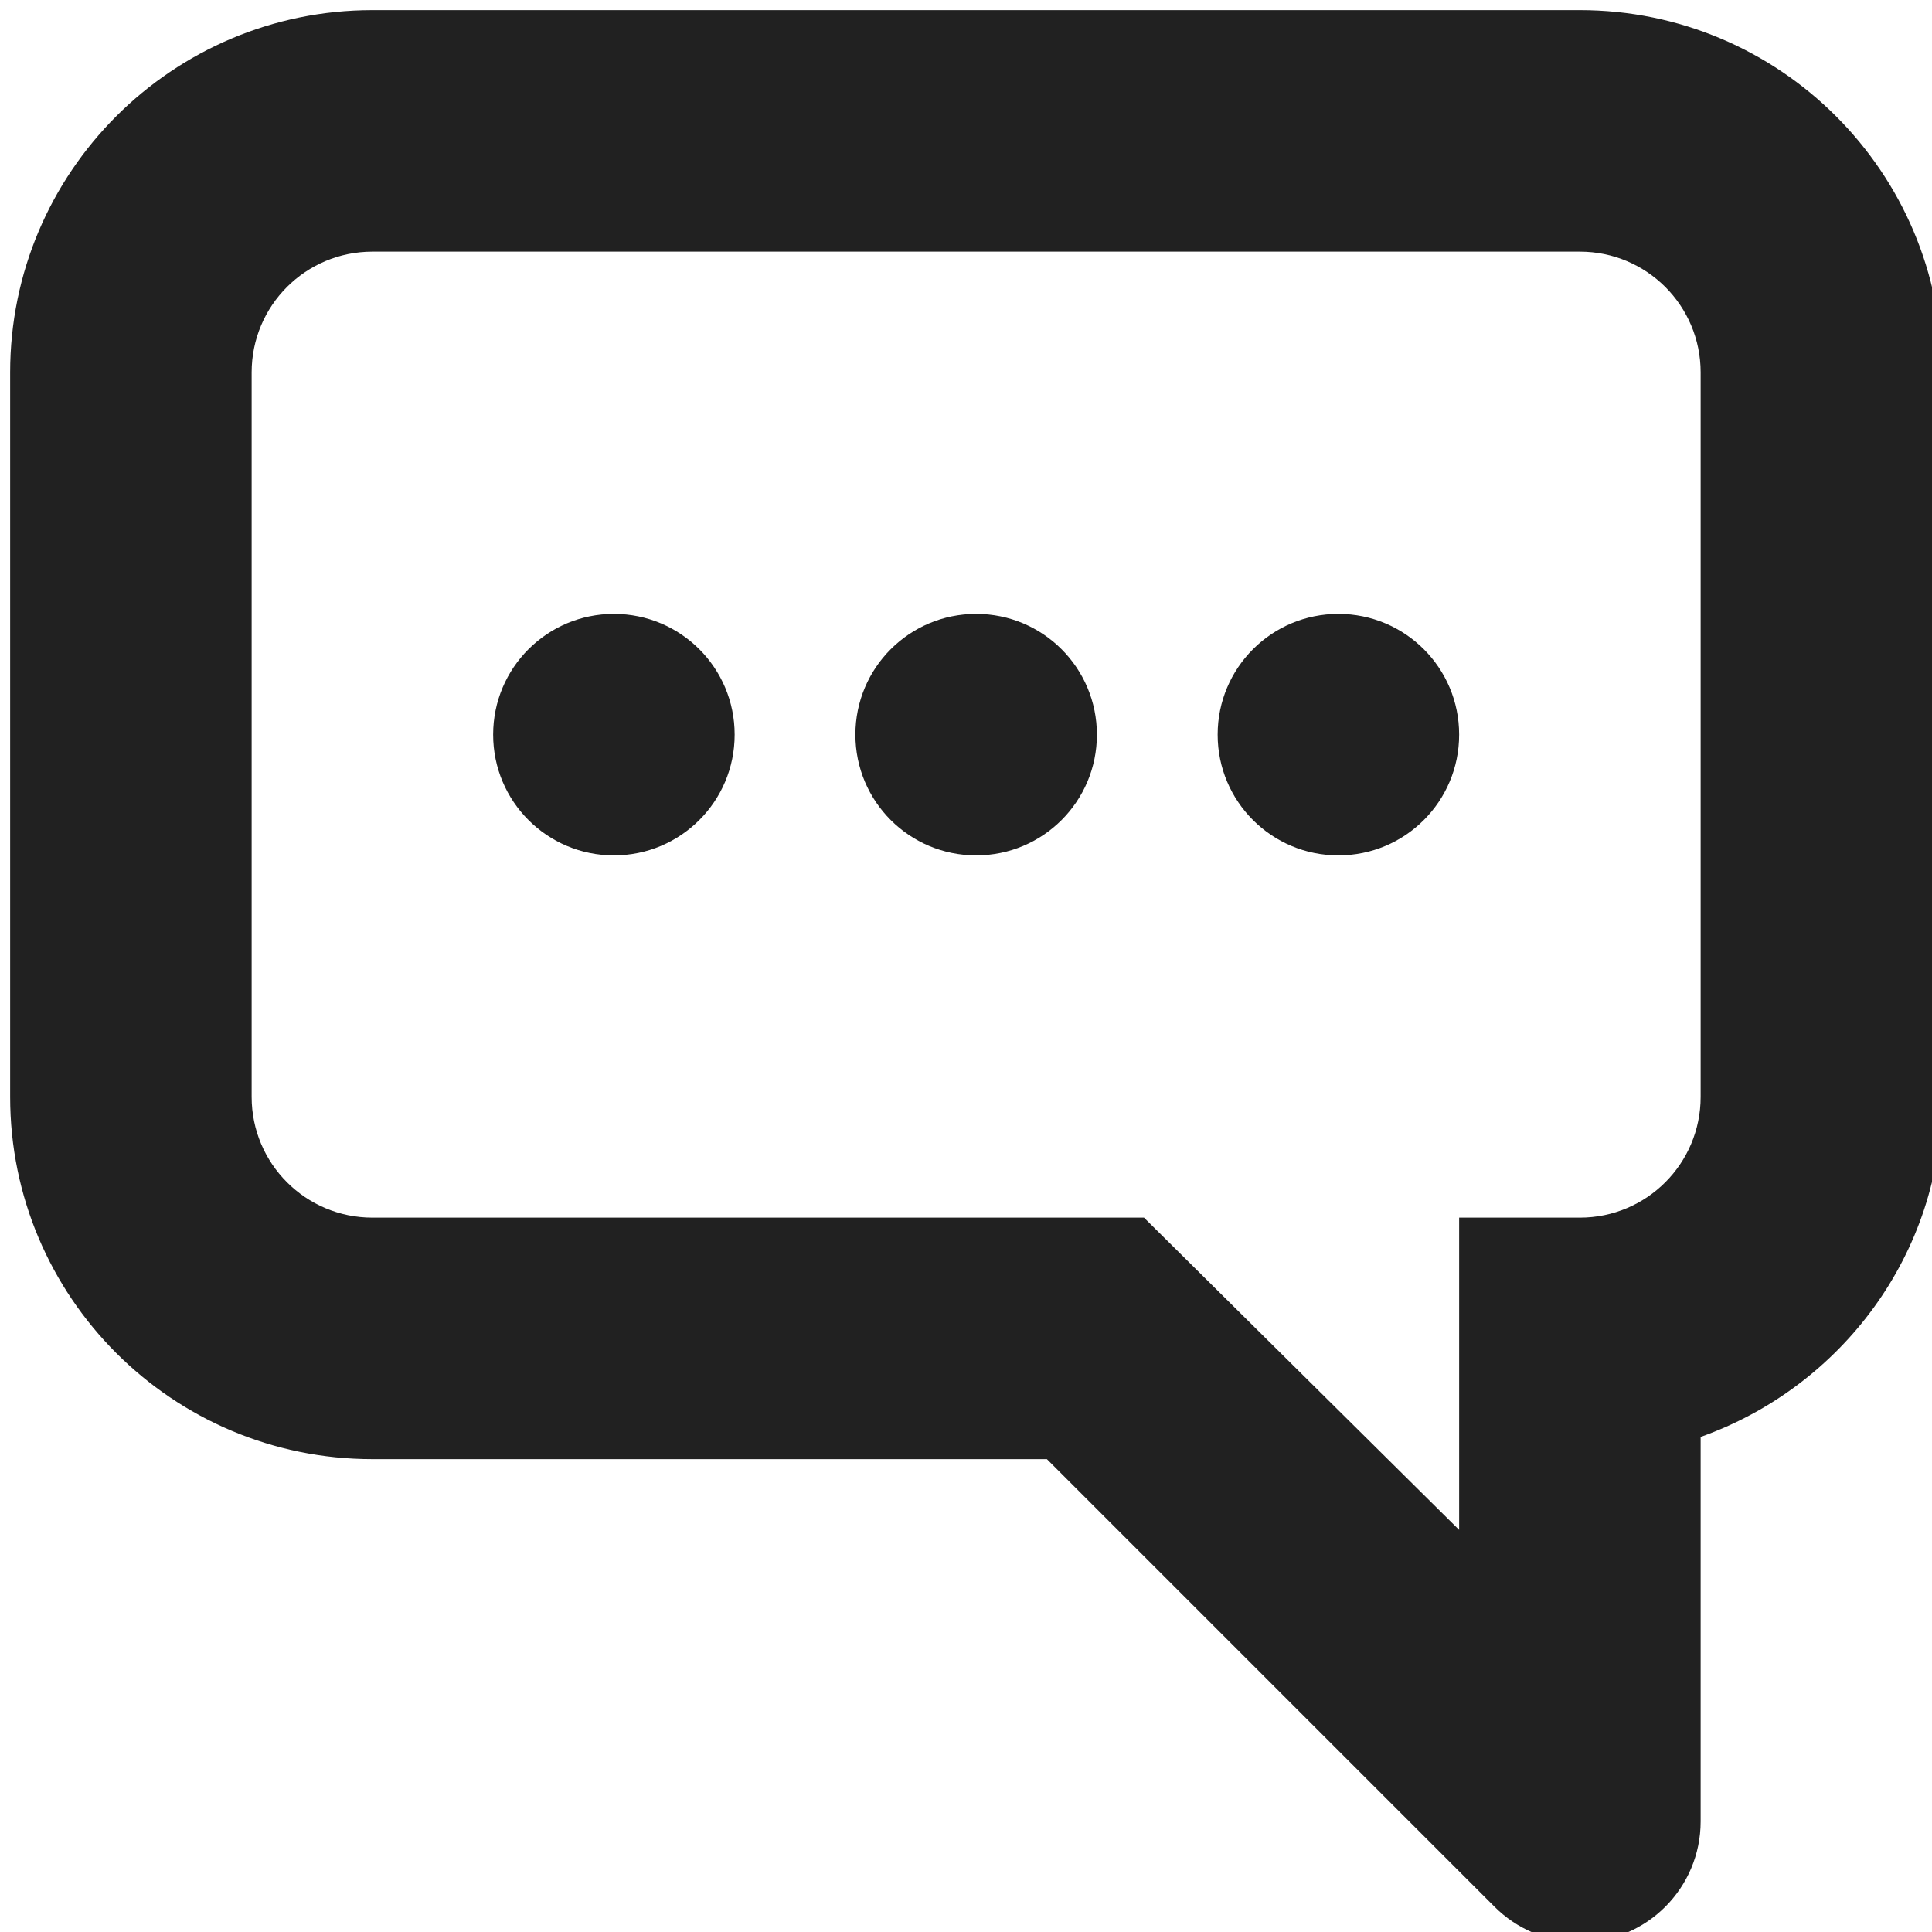 <?xml version="1.0" encoding="utf-8"?>
<!-- Generator: Adobe Illustrator 16.0.0, SVG Export Plug-In . SVG Version: 6.00 Build 0)  -->
<!DOCTYPE svg PUBLIC "-//W3C//DTD SVG 1.1//EN" "http://www.w3.org/Graphics/SVG/1.1/DTD/svg11.dtd">
<svg version="1.1" xmlns="http://www.w3.org/2000/svg" xmlns:xlink="http://www.w3.org/1999/xlink" x="0px" y="0px" width="16px"
	 height="16px" viewBox="0 0 16 16" enable-background="new 0 0 16 16" xml:space="preserve">
<g id="Background_xA0_Image_1_">
</g>
<g id="Row_5_1_">
</g>
<g id="Row_4_1_">
	<g id="user_typing_2_">
		<g>
			<path fill="#212121" d="M8.084,5.084c-0.553,0-1,0.447-1,1s0.447,1,1,1s1-0.447,1-1S8.637,5.084,8.084,5.084z M13.084,0.084h-10
				c-1.657,0-3,1.343-3,3v6c0,1.657,1.343,3,3,3H8.67l3.707,3.707c0.181,0.181,0.431,0.293,0.707,0.293c0.553,0,1-0.448,1-1V11.9
				c1.162-0.413,2-1.512,2-2.816v-6C16.084,1.427,14.741,0.084,13.084,0.084z M14.084,9.084c0,0.552-0.447,1-1,1h-1v2.586
				l-2.61-2.586h-6.39c-0.553,0-1-0.448-1-1v-6c0-0.553,0.447-1,1-1h10c0.553,0,1,0.447,1,1V9.084z M5.084,5.084
				c-0.553,0-1,0.447-1,1s0.447,1,1,1s1-0.447,1-1S5.637,5.084,5.084,5.084z M11.084,5.084c-0.553,0-1,0.447-1,1s0.447,1,1,1
				s1-0.447,1-1S11.637,5.084,11.084,5.084z"/>
		</g>
	</g>
</g>
<g id="Row_3_1_">
</g>
<g id="Row_2_1_">
</g>
<g id="Row_1_1_">
</g>
</svg>
